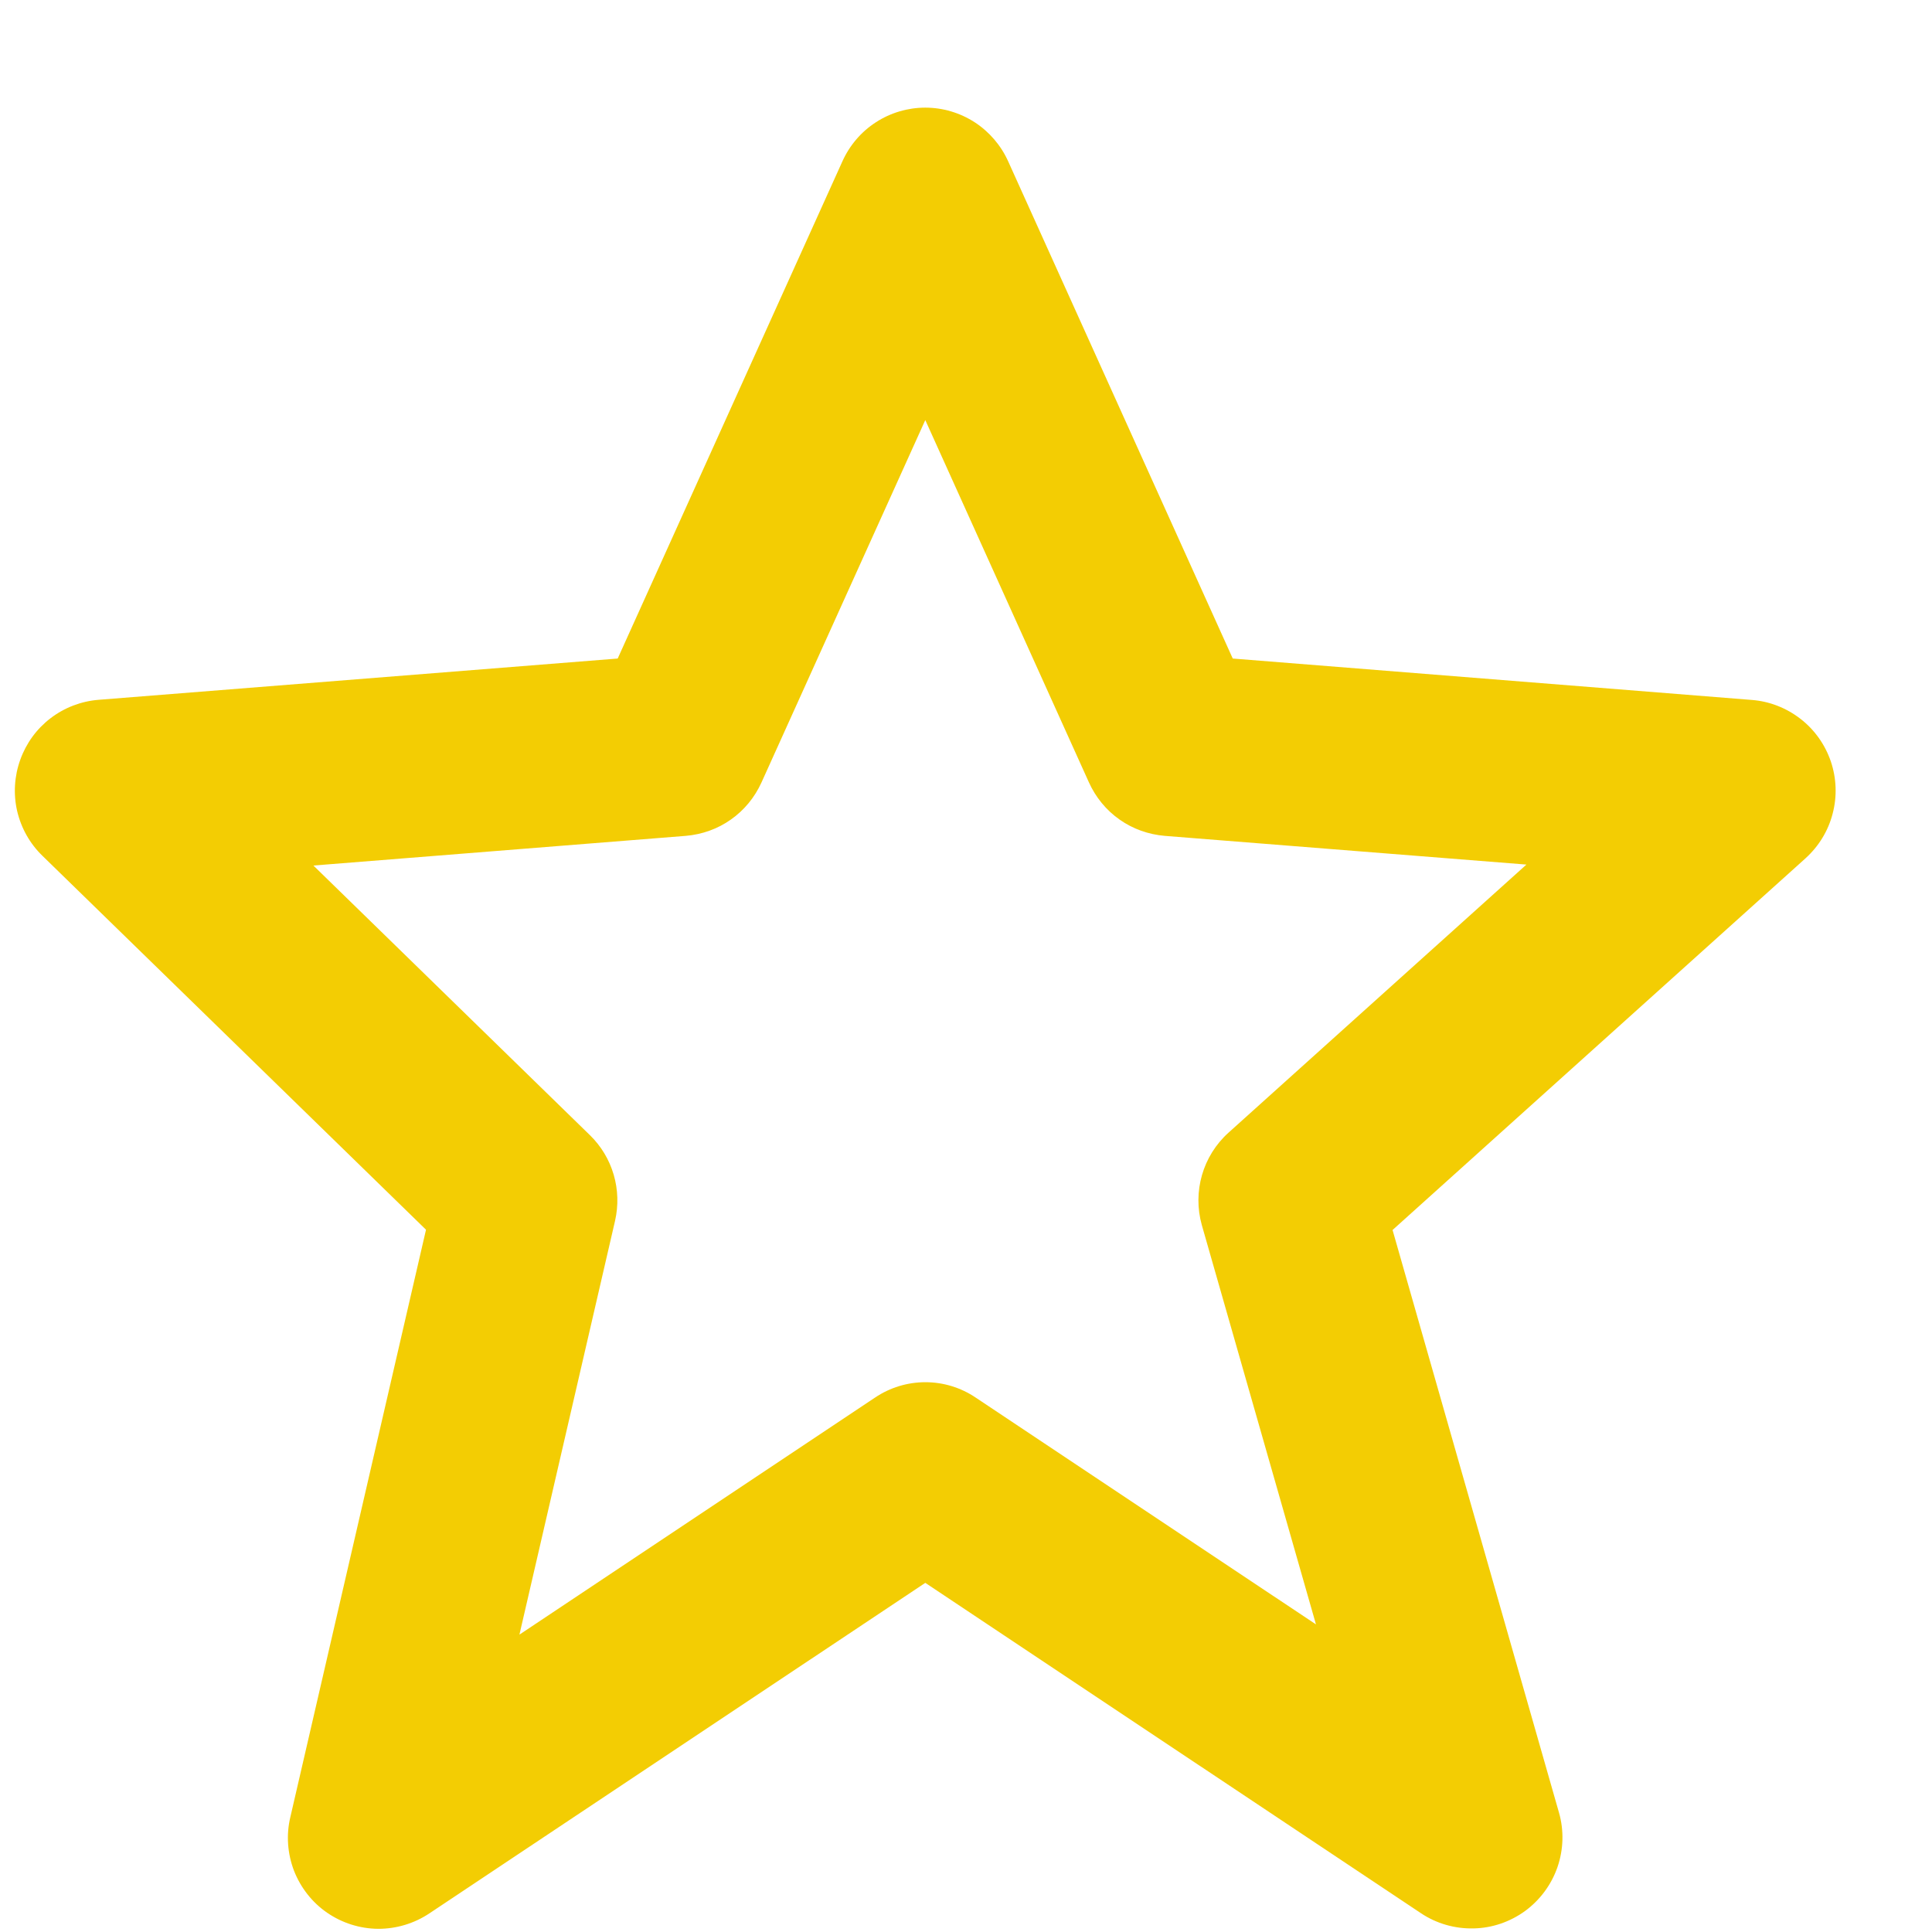 <svg width="14" height="14" viewBox="0 0 14 14" fill="none" xmlns="http://www.w3.org/2000/svg">
<path d="M3.087 8.911L2.104 13.167C2.073 13.296 2.083 13.431 2.13 13.555C2.178 13.678 2.261 13.785 2.37 13.86C2.479 13.935 2.608 13.976 2.741 13.977C2.873 13.977 3.003 13.938 3.113 13.864L6.705 11.47L10.297 13.864C10.409 13.939 10.542 13.977 10.677 13.974C10.811 13.972 10.942 13.927 11.051 13.848C11.16 13.768 11.242 13.657 11.286 13.53C11.33 13.402 11.334 13.264 11.297 13.135L10.091 8.913L13.083 6.22C13.179 6.133 13.248 6.021 13.28 5.896C13.313 5.771 13.308 5.64 13.267 5.518C13.225 5.395 13.149 5.288 13.047 5.209C12.945 5.13 12.823 5.082 12.694 5.072L8.933 4.772L7.306 1.17C7.254 1.054 7.169 0.955 7.063 0.886C6.956 0.817 6.832 0.78 6.705 0.78C6.578 0.78 6.453 0.817 6.347 0.886C6.24 0.955 6.156 1.054 6.104 1.17L4.476 4.772L0.715 5.071C0.589 5.081 0.468 5.127 0.367 5.204C0.266 5.281 0.19 5.385 0.147 5.505C0.104 5.624 0.096 5.753 0.124 5.876C0.153 6 0.216 6.113 0.307 6.201L3.087 8.911ZM4.969 6.057C5.087 6.047 5.2 6.007 5.296 5.939C5.393 5.871 5.469 5.778 5.518 5.67L6.705 3.044L7.891 5.67C7.94 5.778 8.016 5.871 8.113 5.939C8.209 6.007 8.323 6.047 8.44 6.057L11.061 6.265L8.903 8.207C8.715 8.376 8.641 8.636 8.709 8.878L9.536 11.771L7.071 10.128C6.963 10.055 6.836 10.016 6.706 10.016C6.575 10.016 6.448 10.055 6.34 10.128L3.764 11.845L4.457 8.846C4.482 8.736 4.479 8.621 4.447 8.512C4.415 8.403 4.356 8.305 4.275 8.226L2.271 6.272L4.969 6.057Z" fill="#F3CD03"/>
</svg>
